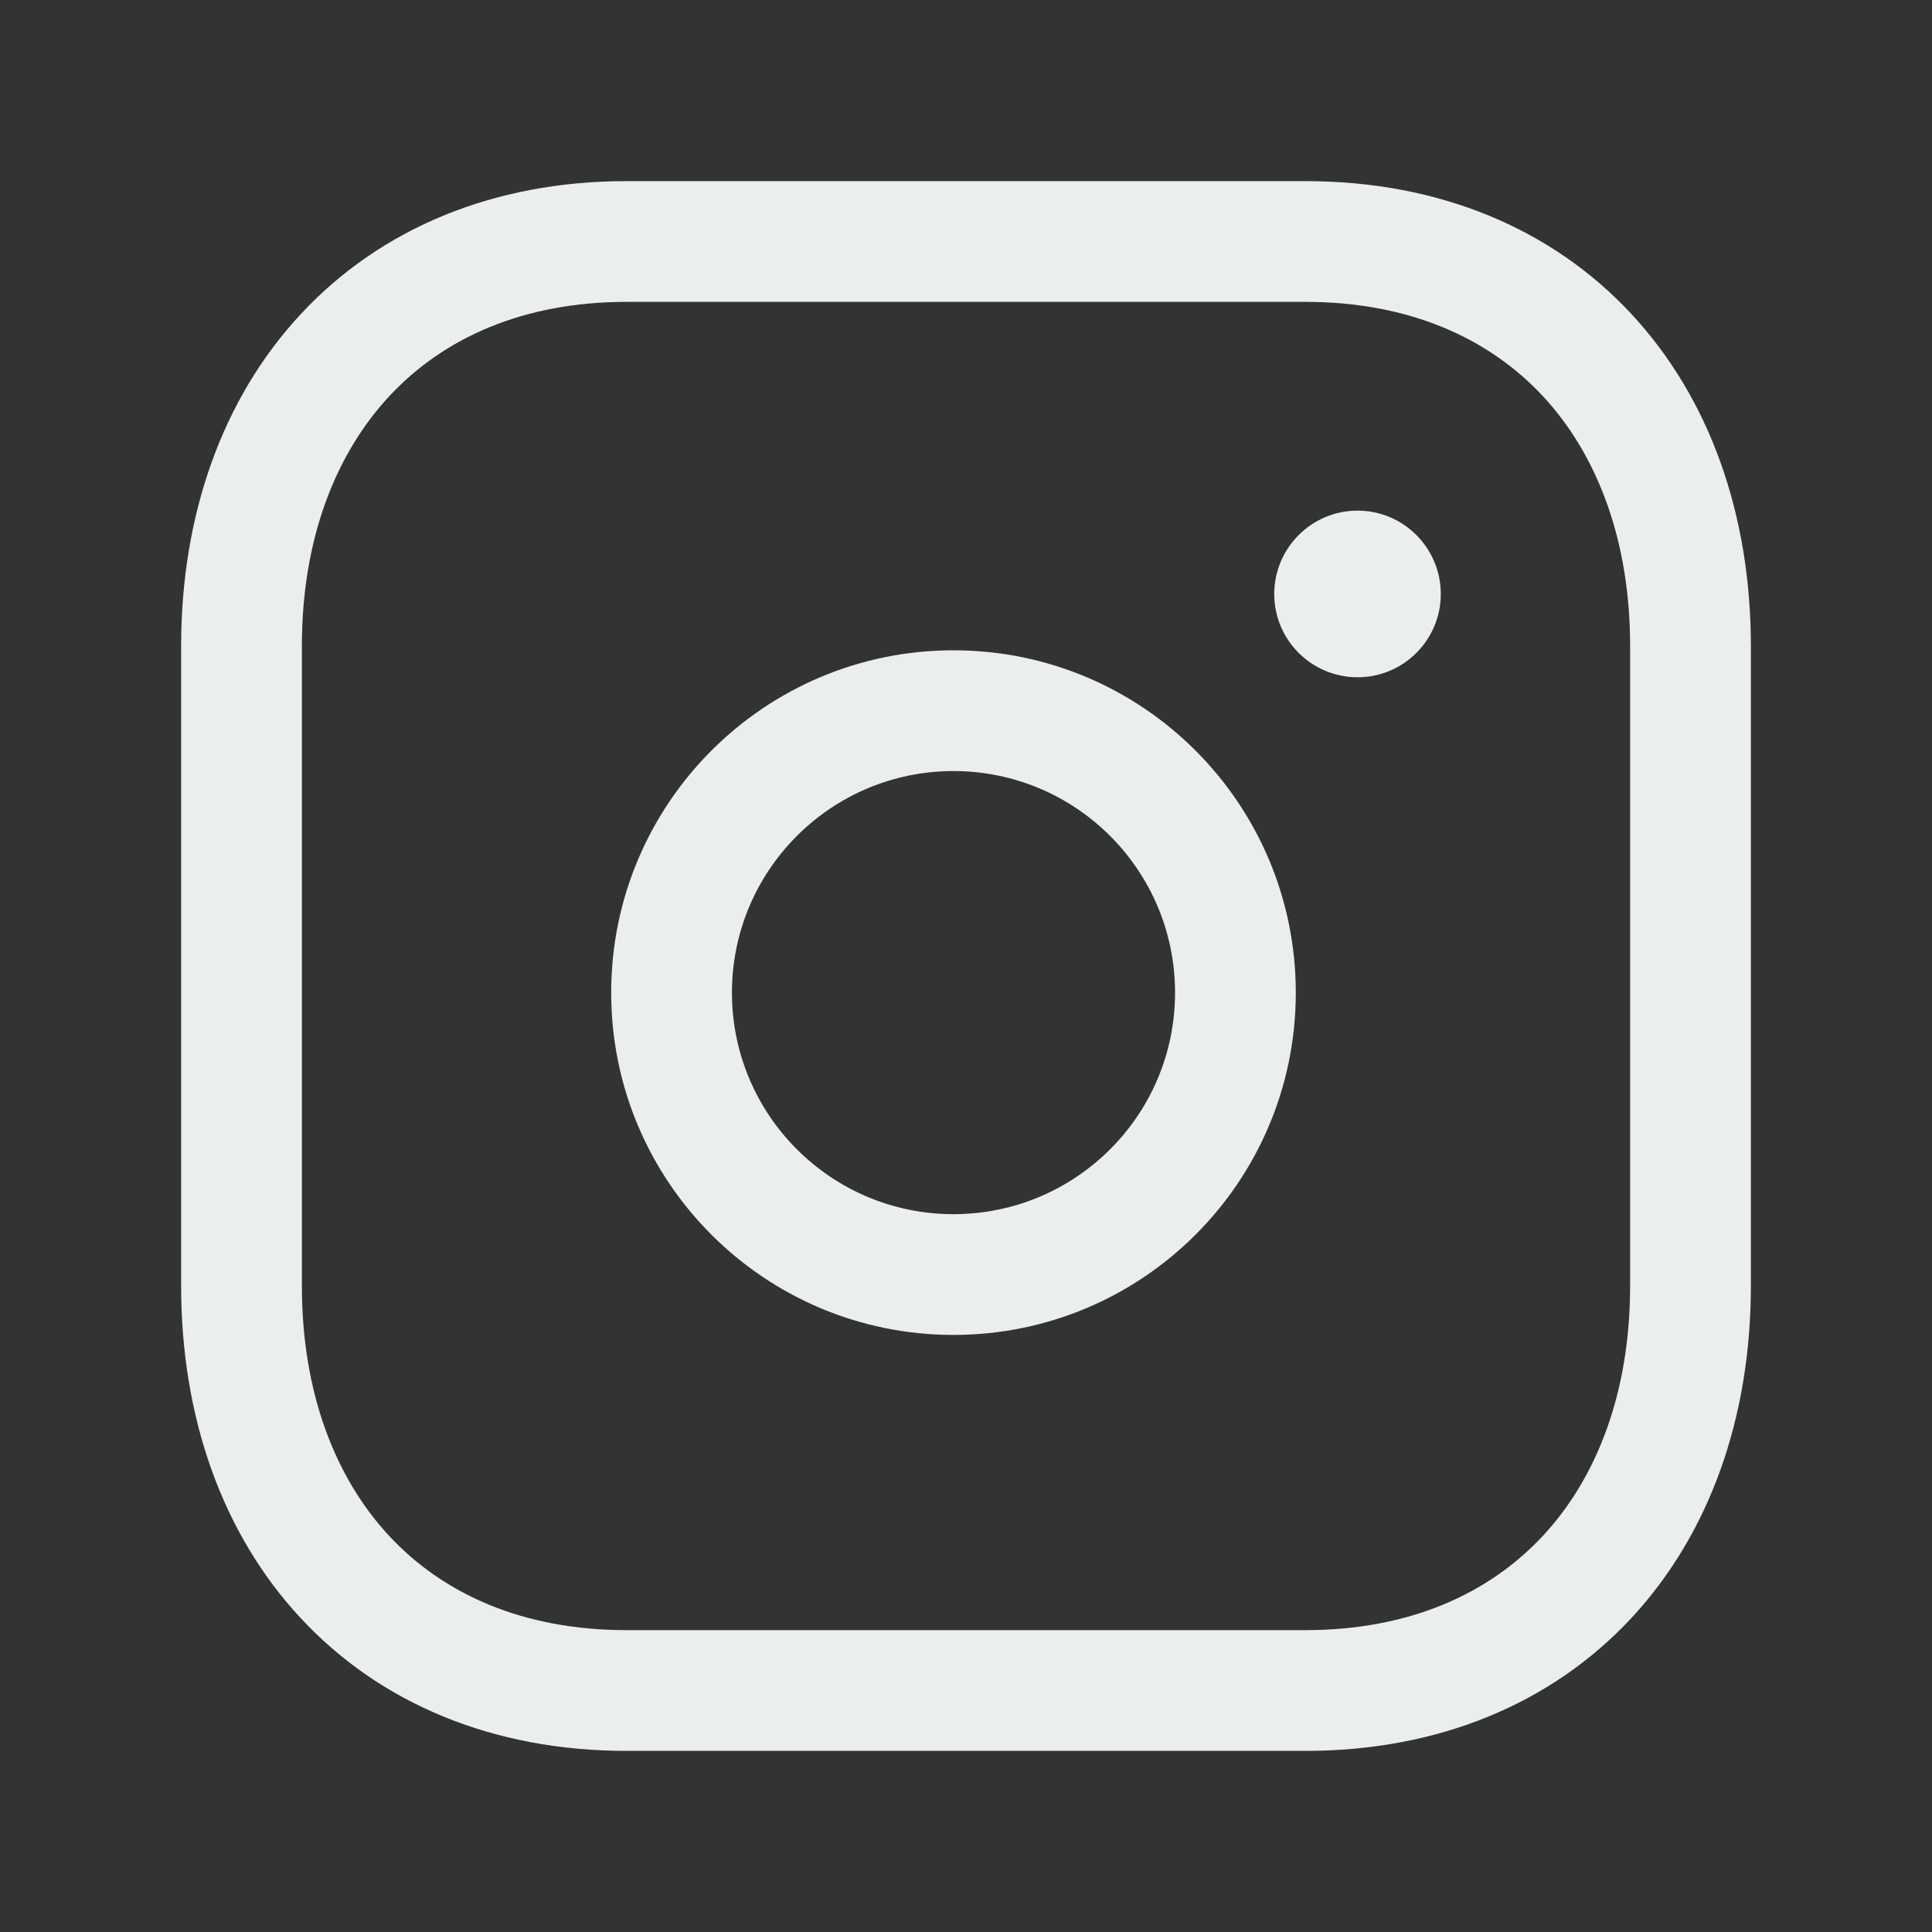 <svg width="20" height="20" viewBox="0 0 20 20" fill="none" xmlns="http://www.w3.org/2000/svg">
<rect x="0" y="0" width="20" height="20" fill="#333333" stroke="none"/>
<path fill-rule="evenodd" clip-rule="evenodd" d="M3.117 3.248C3.937 2.368 5.106 1.875 6.485 1.875H13.514C14.897 1.875 16.066 2.367 16.886 3.248C17.701 4.124 18.125 5.332 18.125 6.689V13.311C18.125 14.668 17.701 15.876 16.886 16.752C16.065 17.633 14.896 18.125 13.513 18.125H6.485C5.102 18.125 3.934 17.633 3.114 16.752C2.299 15.876 1.875 14.668 1.875 13.311V6.689C1.875 5.332 2.301 4.123 3.117 3.248ZM4.031 4.1C3.467 4.706 3.125 5.591 3.125 6.689V13.311C3.125 14.409 3.466 15.295 4.029 15.9C4.587 16.5 5.411 16.875 6.485 16.875H13.513C14.588 16.875 15.412 16.5 15.971 15.9C16.534 15.295 16.875 14.409 16.875 13.311V6.689C16.875 5.591 16.534 4.705 15.971 4.1C15.412 3.5 14.588 3.125 13.514 3.125H6.485C5.415 3.125 4.591 3.499 4.031 4.1Z" fill="#EBEEEF"/>
<path fill-rule="evenodd" clip-rule="evenodd" d="M9.87 7.982C8.604 7.982 7.577 9.009 7.577 10.276C7.577 11.542 8.604 12.569 9.87 12.569C11.137 12.569 12.164 11.542 12.164 10.276C12.164 9.009 11.137 7.982 9.87 7.982ZM6.327 10.276C6.327 8.319 7.913 6.732 9.87 6.732C11.828 6.732 13.414 8.319 13.414 10.276C13.414 12.233 11.828 13.819 9.87 13.819C7.913 13.819 6.327 12.233 6.327 10.276Z" fill="#EBEEEF"/>
<path fill-rule="evenodd" clip-rule="evenodd" d="M13.191 6.149C13.191 5.673 13.577 5.286 14.053 5.286C14.532 5.286 14.915 5.676 14.915 6.149C14.915 6.625 14.529 7.011 14.053 7.011C13.58 7.011 13.191 6.628 13.191 6.149Z" fill="#EBEEEF"/>
</svg>
